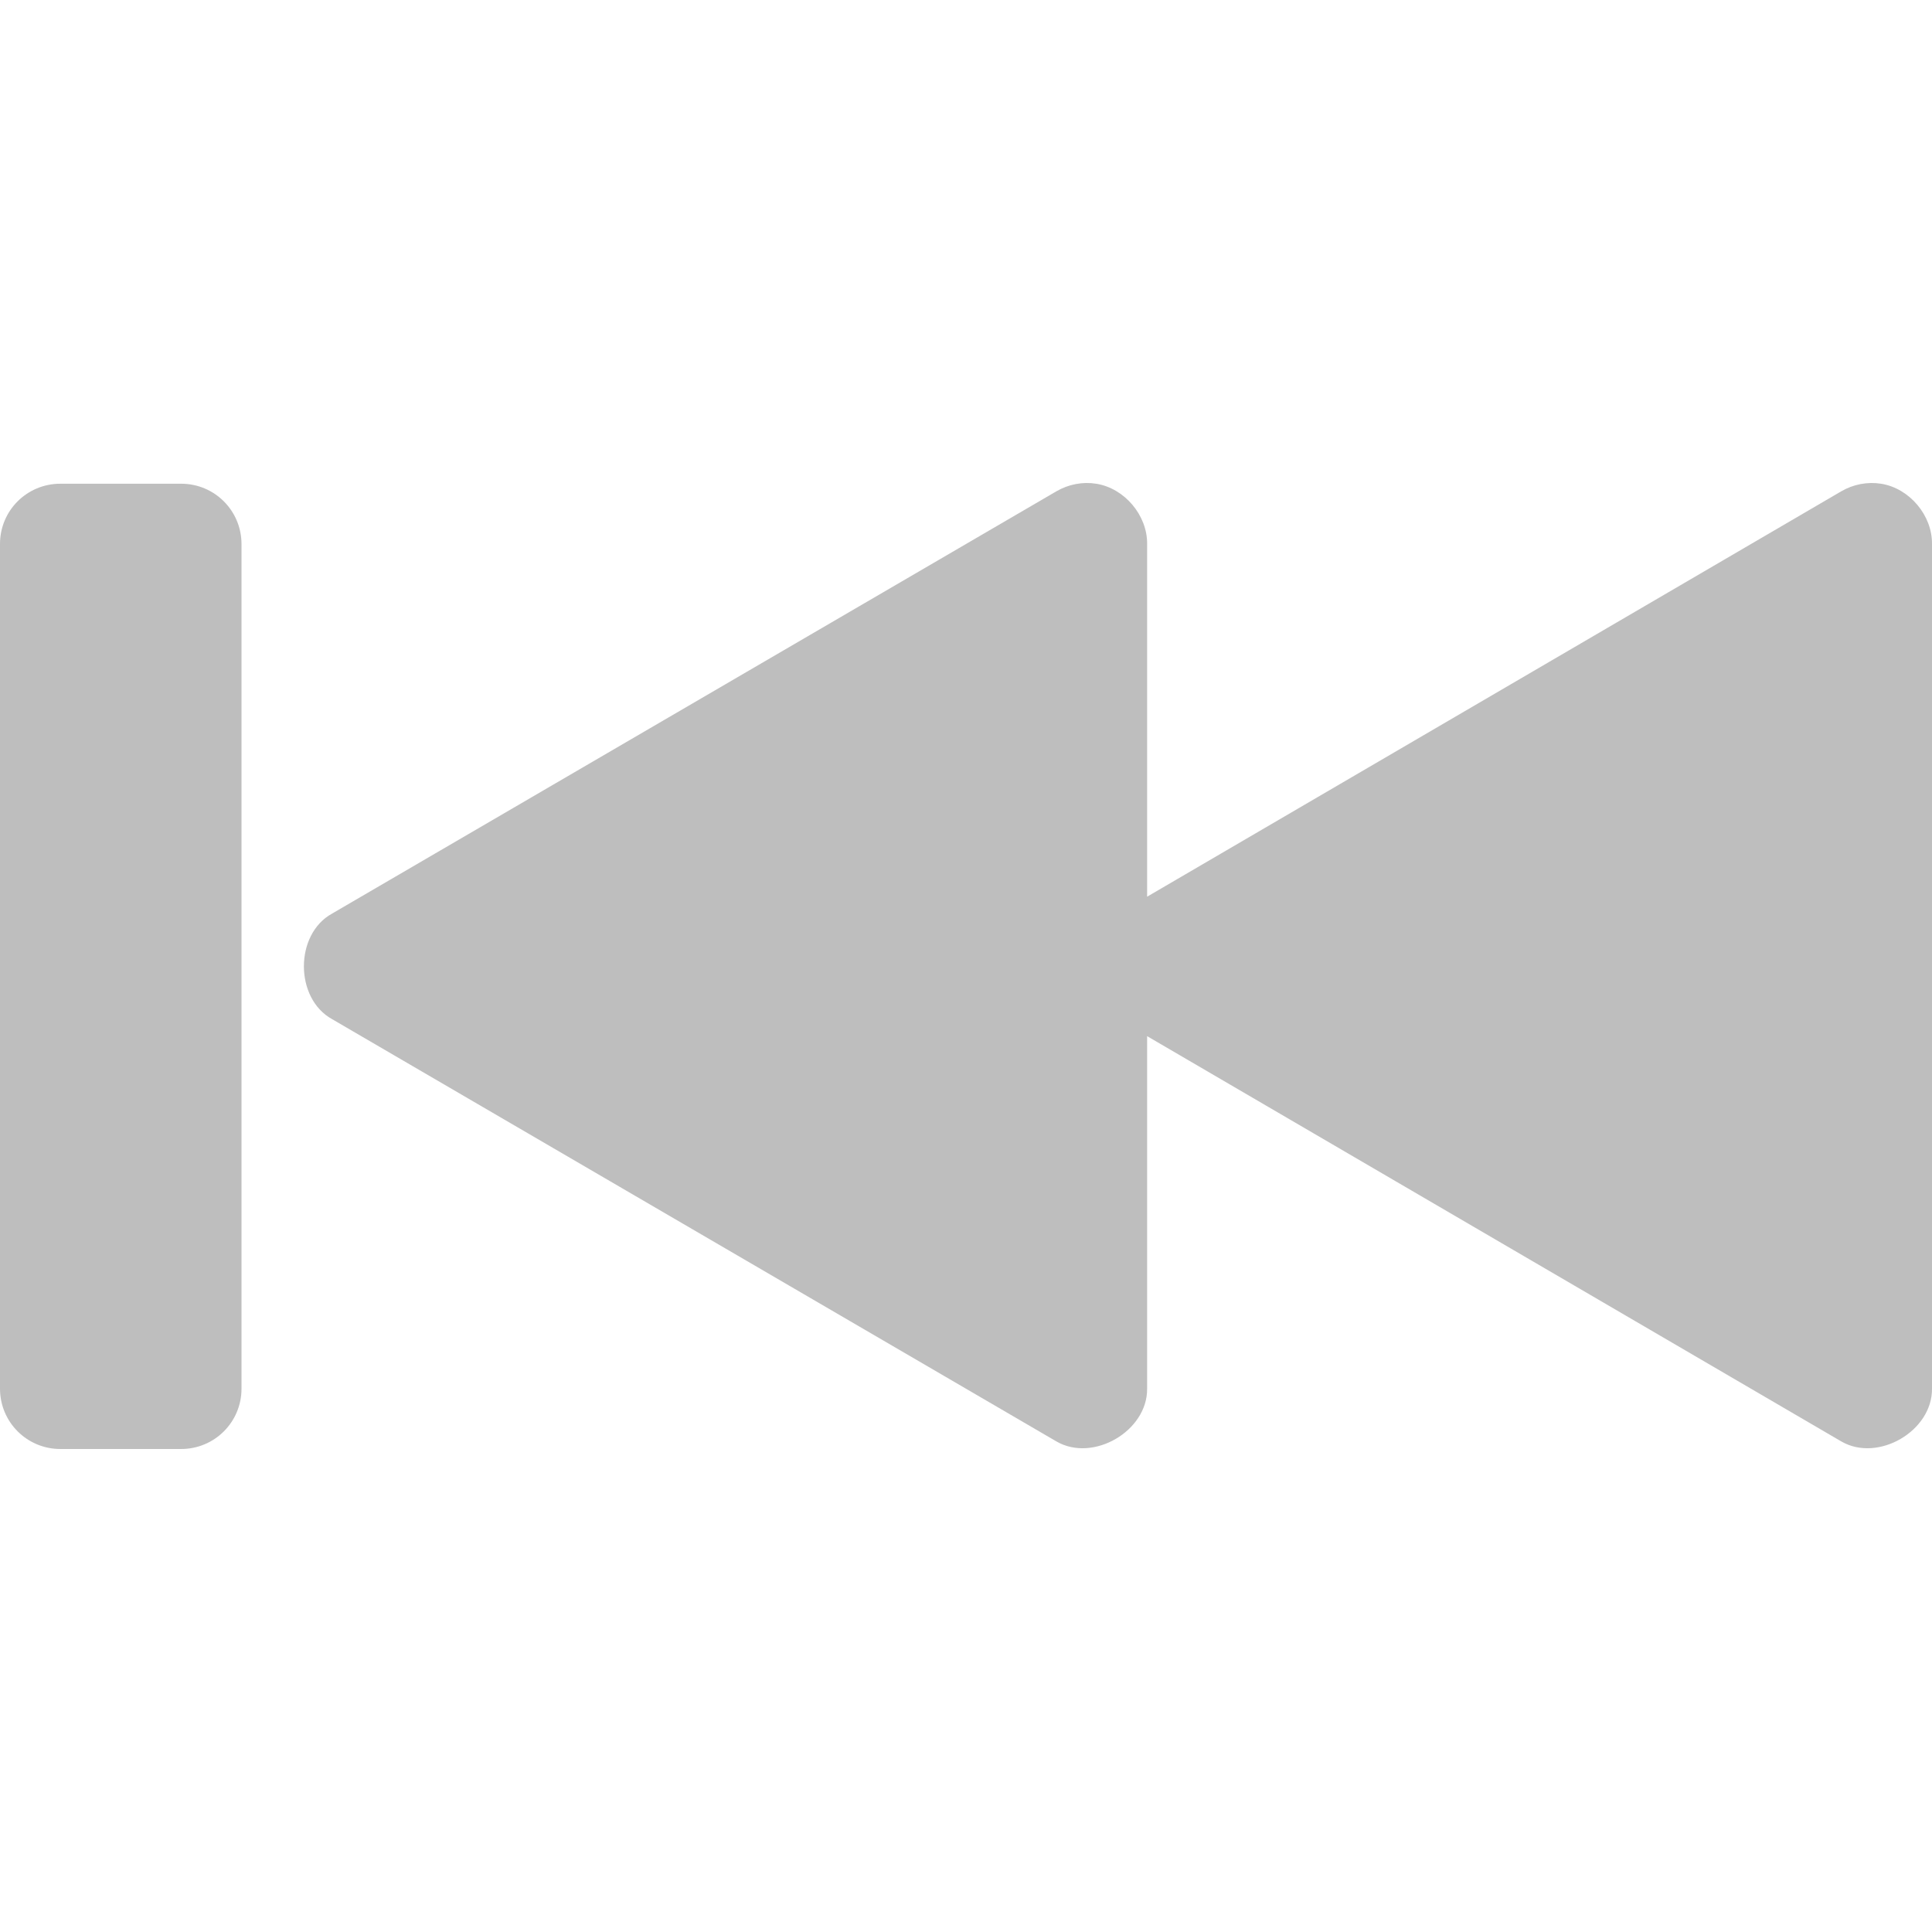 <svg xmlns="http://www.w3.org/2000/svg" viewBox="0 0 16 16">
<path style="fill:#bebebe;line-height:normal;color:#000" xml:space="preserve" d="m 15.578,4.006 c 0.235,0.037 0.425,0.262 0.422,0.5 l 0,6.995 c 0.003,0.35 -0.446,0.612 -0.75,0.437 l -5.75,-3.357 0,2.92 c 0.003,0.35 -0.446,0.612 -0.75,0.437 L 2.75,8.44 c -0.311,-0.172 -0.311,-0.703 0,-0.874 L 8.75,4.068 c 0.098,-0.057 0.216,-0.08 0.328,-0.062 0.235,0.037 0.425,0.262 0.422,0.5 l 0,2.92 L 15.25,4.068 c 0.098,-0.057 0.216,-0.08 0.328,-0.062 z m -14.078,0 c 0.277,0 0.5,0.223 0.5,0.5 l 0,6.995 C 2,11.777 1.777,12 1.5,12 L 0.5,12 C 0.223,12 0,11.777 0,11.5 L 0,4.505 C 0,4.228 0.223,4.006 0.5,4.006 l 1,0 z"/>
</svg>
